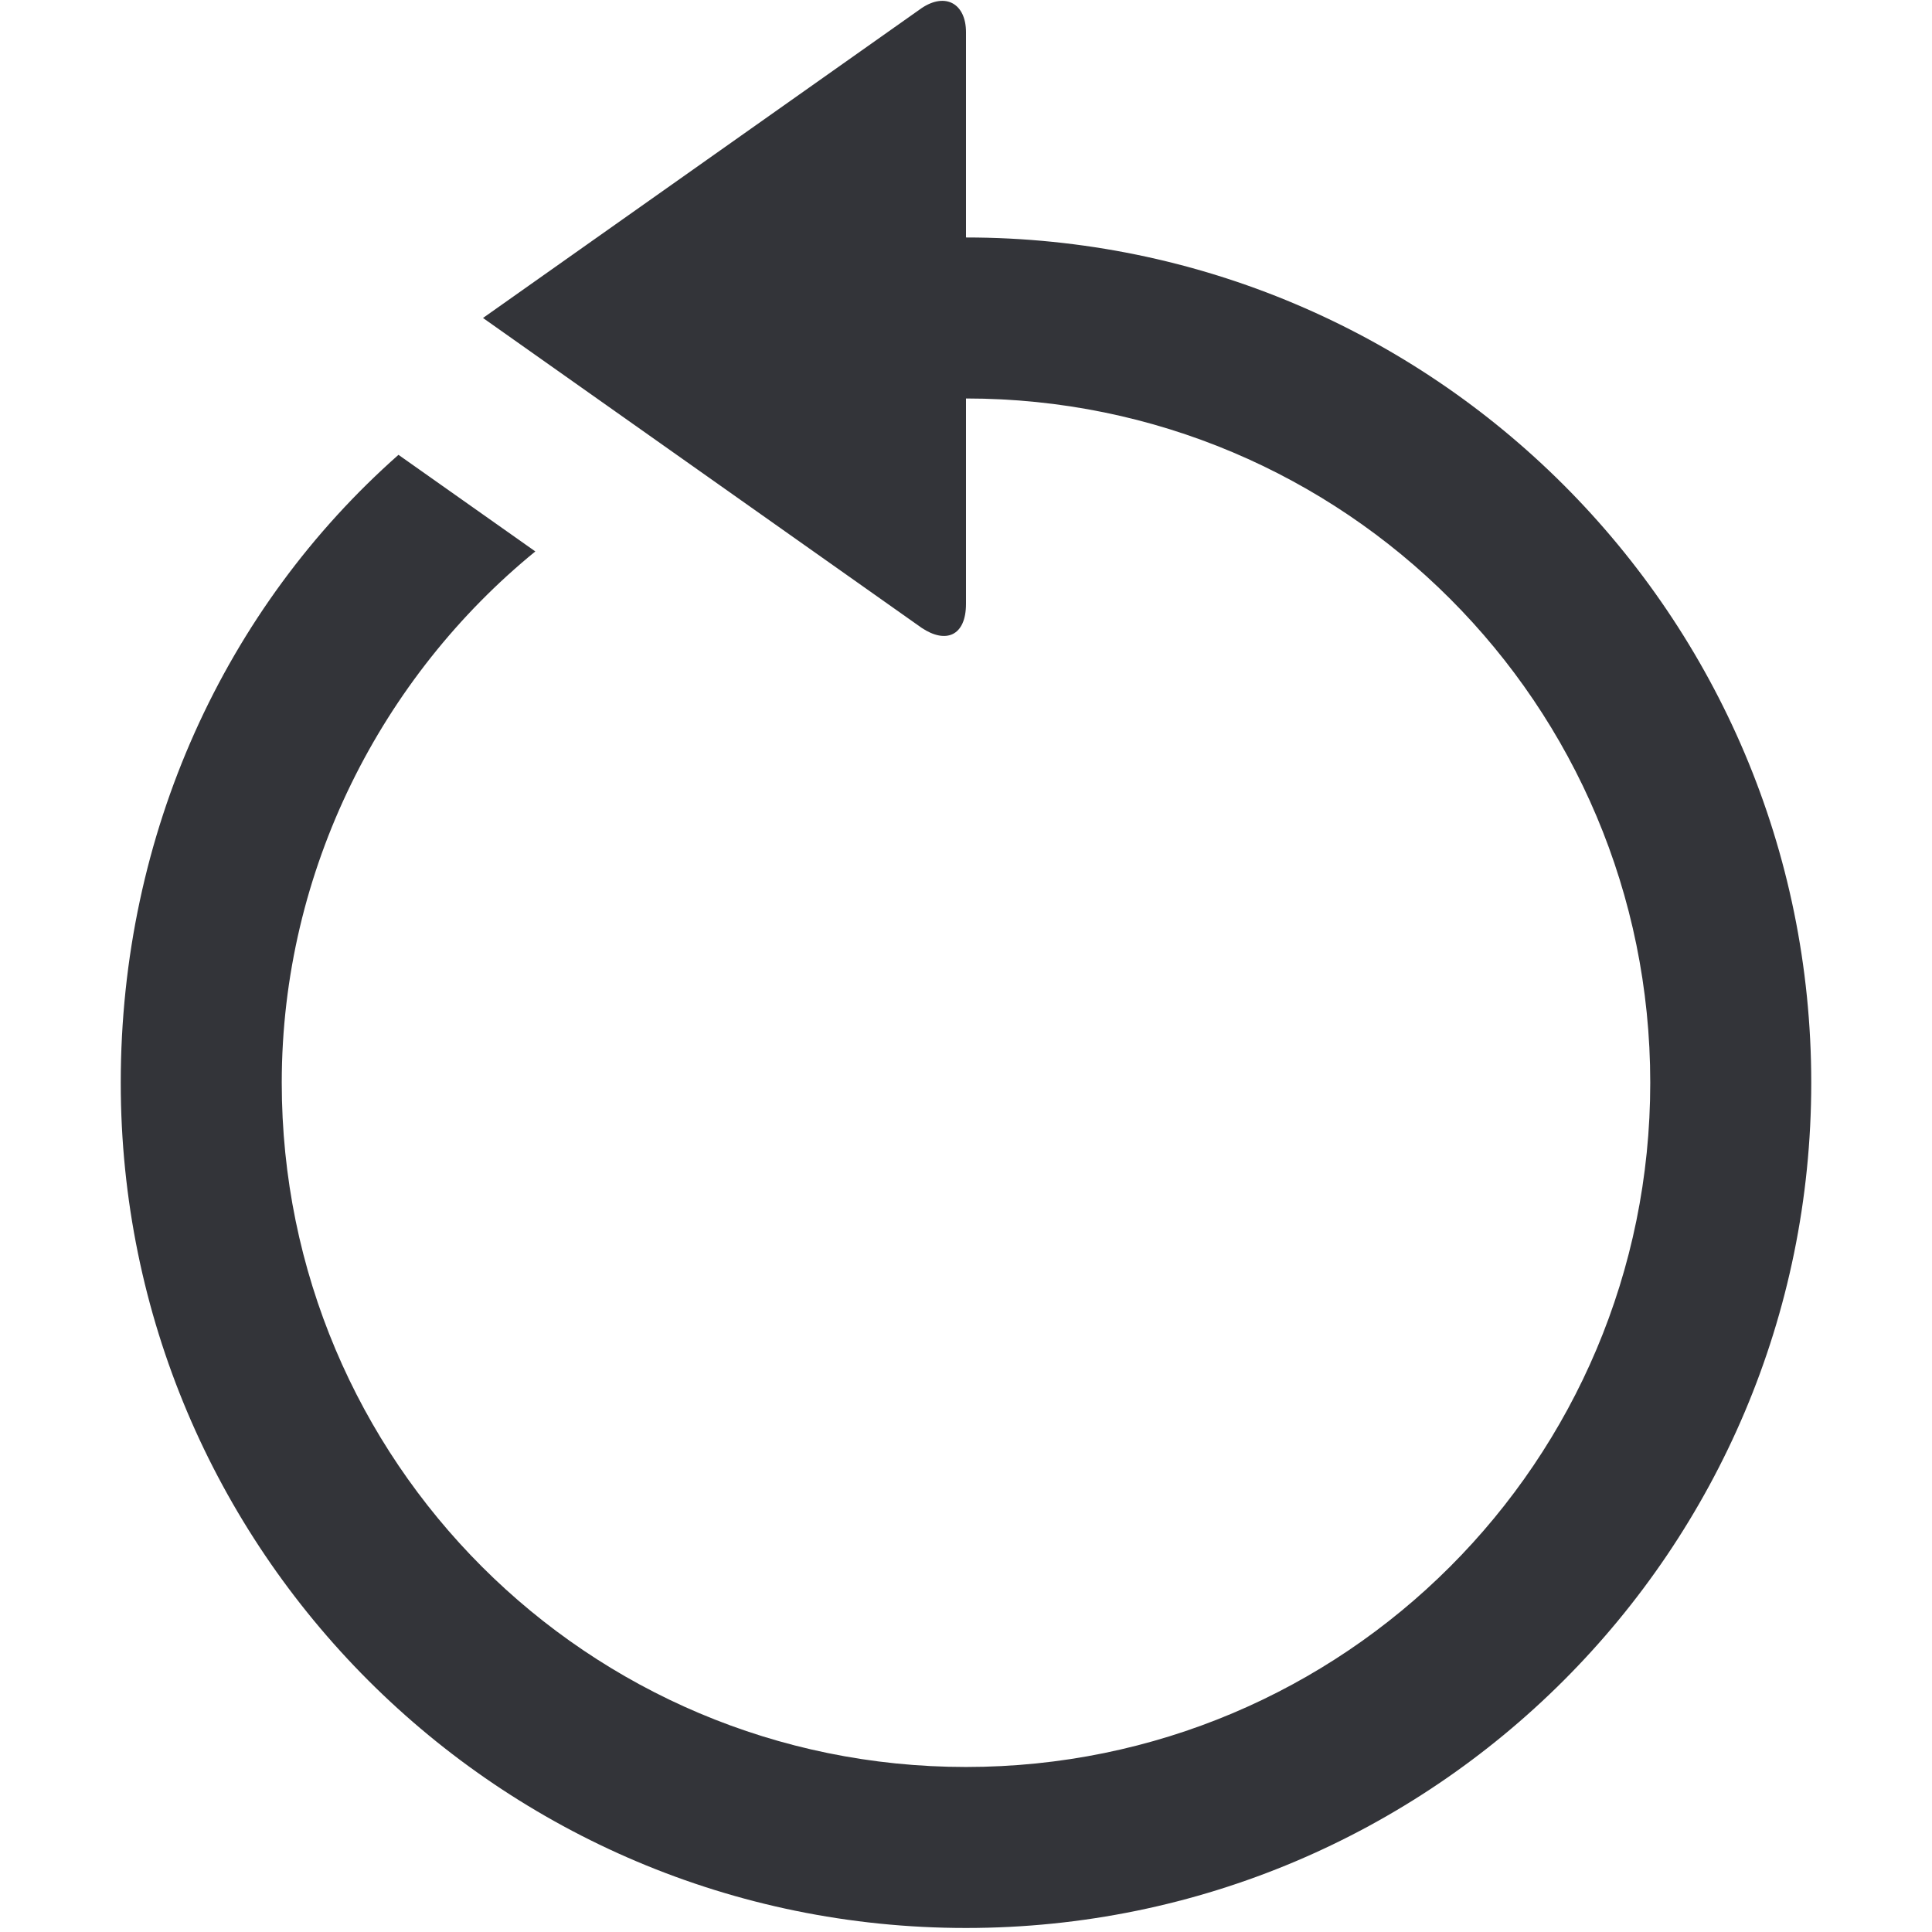 <?xml version="1.0" encoding="utf-8"?>
<!-- Generator: Adobe Illustrator 19.1.0, SVG Export Plug-In . SVG Version: 6.00 Build 0)  -->
<svg version="1.1" id="Layer_1" xmlns="http://www.w3.org/2000/svg" xmlns:xlink="http://www.w3.org/1999/xlink" x="0px" y="0px"
	 width="48px" height="48px" viewBox="-281 373 48 48" style="enable-background:new -281 373 48 48;" xml:space="preserve">
<style type="text/css">
	.st0{fill:#333439;}
</style>
<path class="st0" d="M-257,378.9v-5.1c0-0.7-0.5-1-1.1-0.6l-10.9,7.7l10.9,7.7c0.6,0.4,1.1,0.2,1.1-0.6v-5.1c9.4,0,17,7.6,17,17
	s-7.6,17-17,17s-17-7.6-17-17c0-5.3,2.5-10.1,6.3-13.2l-3.4-2.4c-4.3,3.8-6.9,9.4-6.9,15.6c0,11.6,9.4,21,21,21c11.6,0,21-9.4,21-21
	S-245.4,378.9-257,378.9z"/>
</svg>
